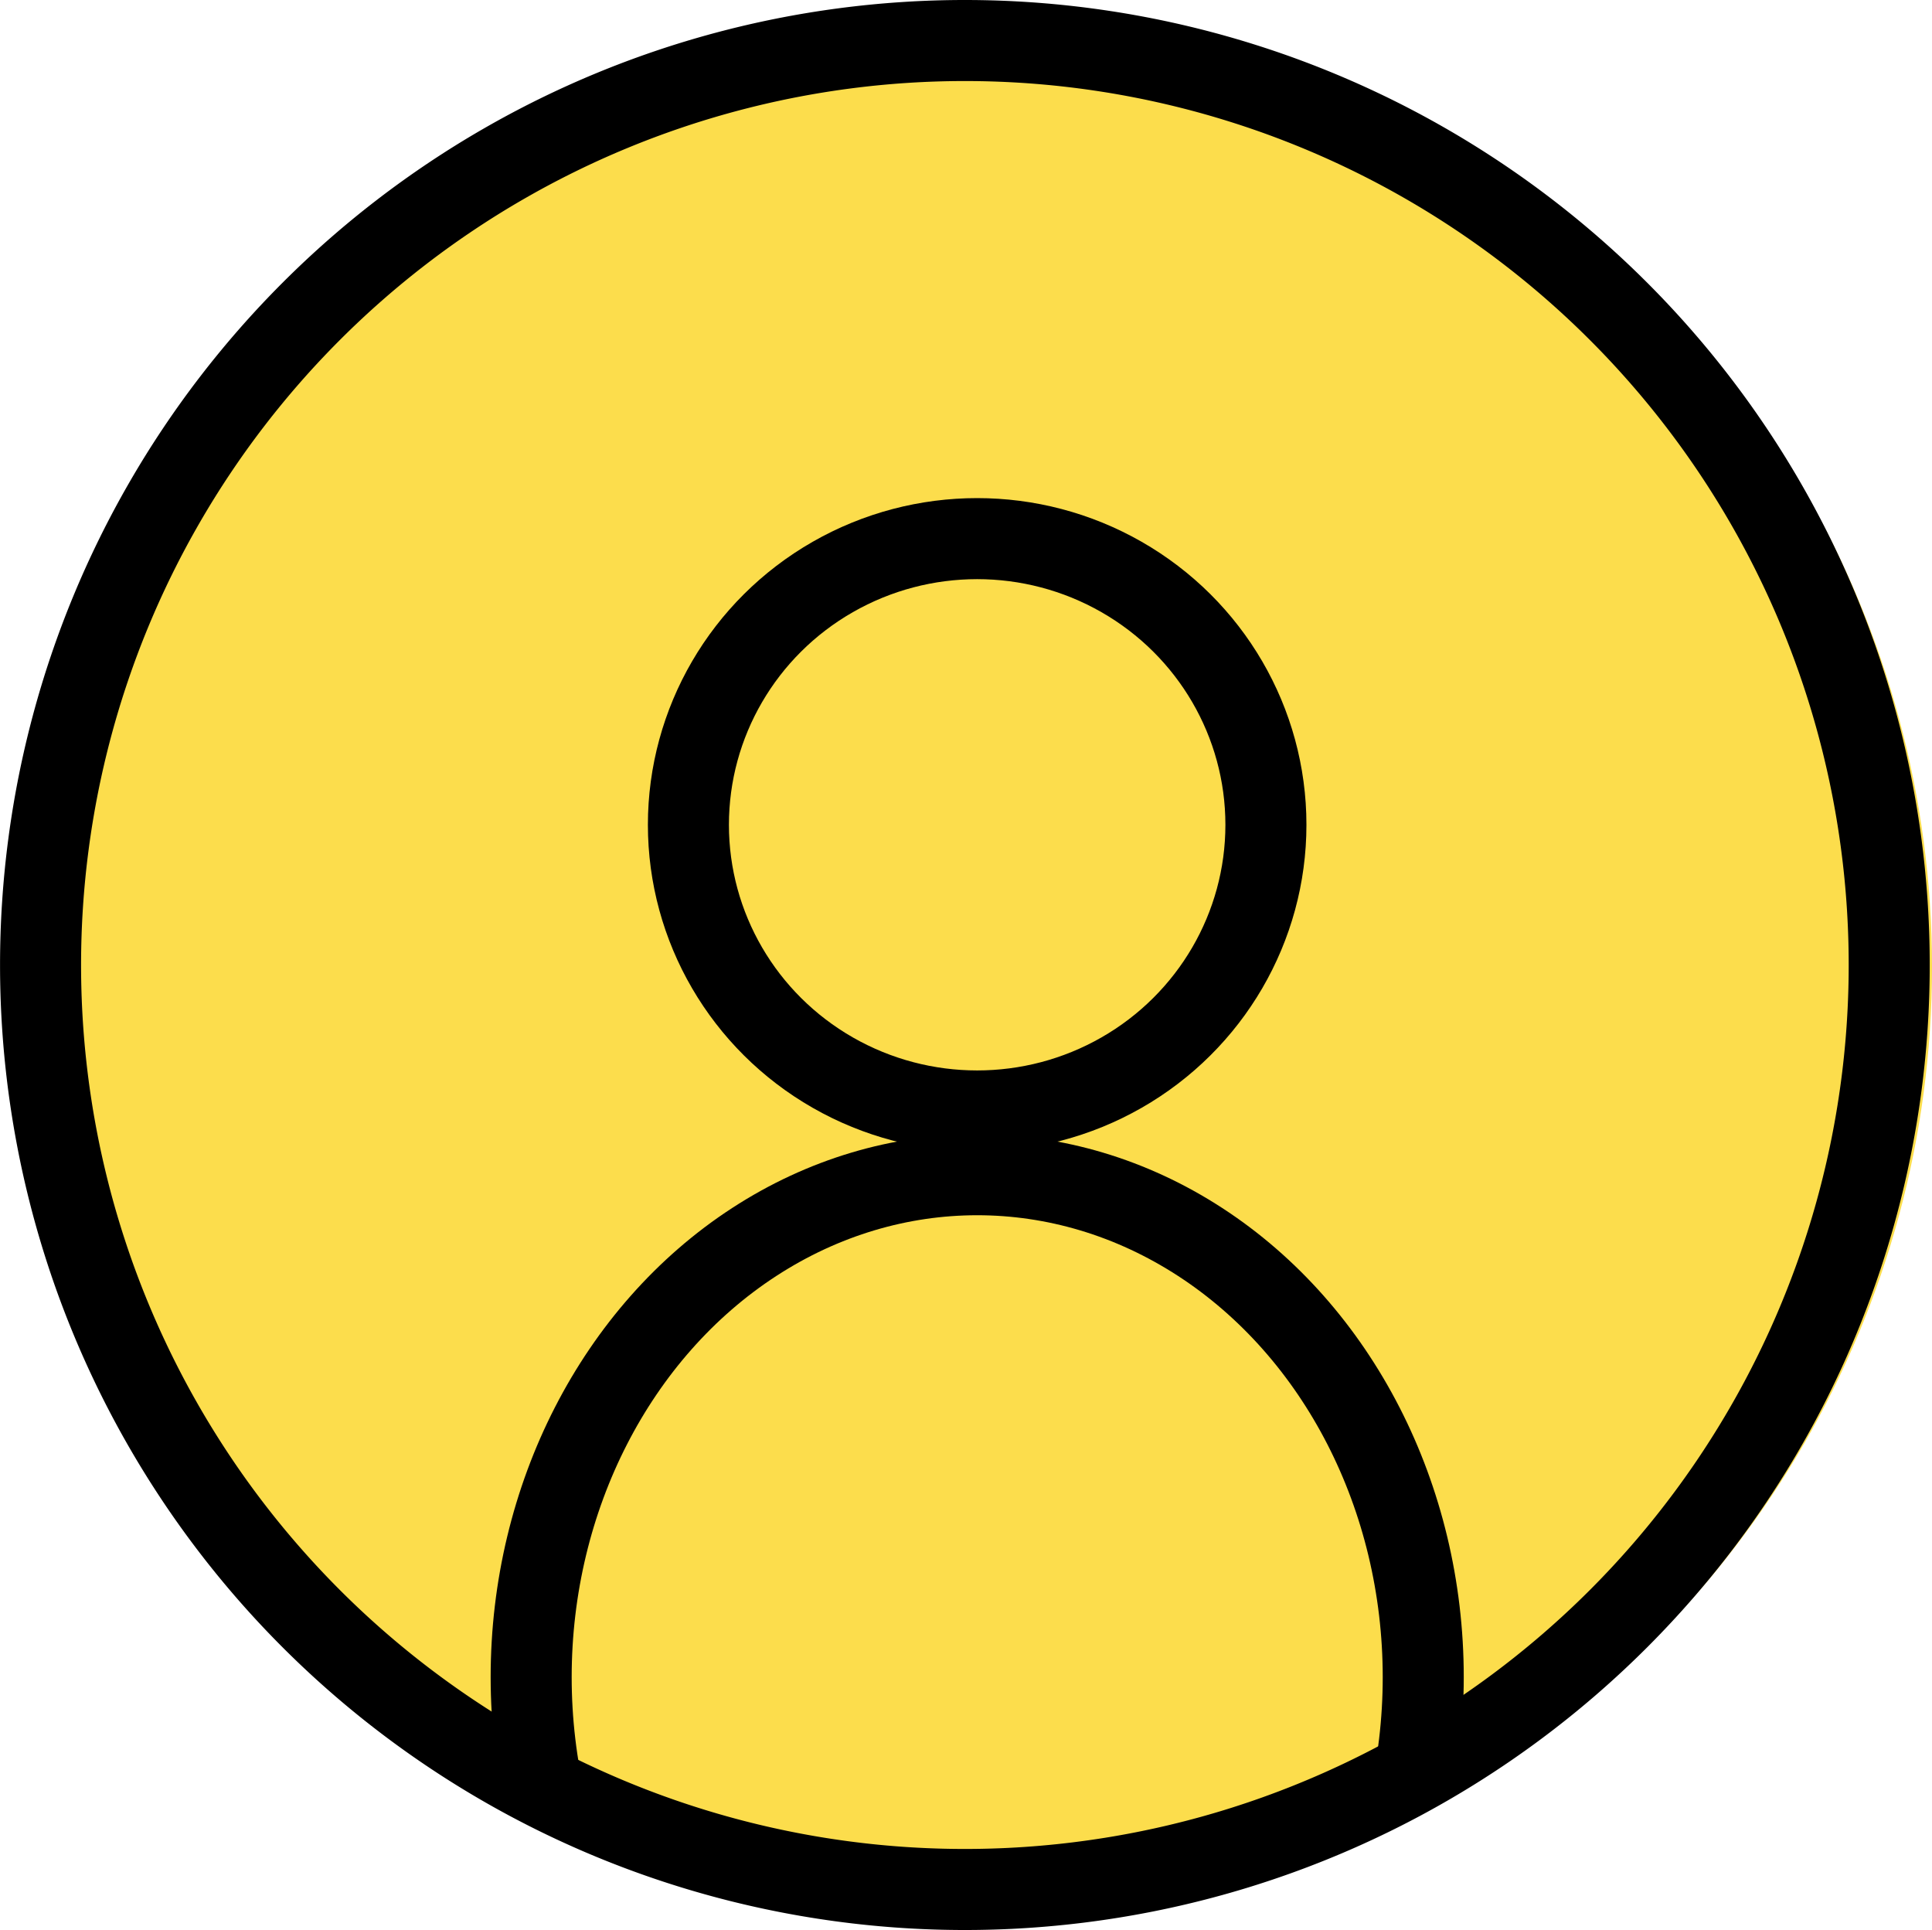 <svg xmlns="http://www.w3.org/2000/svg" xmlns:xlink="http://www.w3.org/1999/xlink" width="47.685" height="47.628" viewBox="0 0 47.685 47.628">
  <defs>
    <clipPath id="clip-path">
      <circle id="Ellipse_444" data-name="Ellipse 444" cx="22.5" cy="22.5" r="22.5" transform="translate(0.362 0.362)" fill="none" stroke="#000" stroke-width="1.3"/>
    </clipPath>
  </defs>
  <g id="User_top_menu" data-name="User top menu" transform="translate(0.685 0.362)">
    <g id="Group_2466" data-name="Group 2466" transform="translate(-1510.322 -12)">
      <circle id="Ellipse_445" data-name="Ellipse 445" cx="23.5" cy="23.5" r="23.5" transform="translate(1510.322 12)" fill="#fcdd4c"/>
      <g id="Group_2459" data-name="Group 2459" transform="translate(4556 15437.937)">
        <g id="Mask_Group_1300" data-name="Mask Group 1300" transform="translate(-3045.362 -15425.299)" clip-path="url(#clip-path)">
          <g id="Ellipse_442" data-name="Ellipse 442" transform="translate(14.99 11.292)" fill="none" stroke="#000" stroke-width="2">
            <ellipse cx="8.127" cy="8.062" rx="8.127" ry="8.062" stroke="none"/>
            <ellipse cx="8.127" cy="8.062" rx="7.127" ry="7.062" fill="none"/>
          </g>
          <g id="Ellipse_443" data-name="Ellipse 443" transform="translate(11.109 26.989)" fill="none" stroke="#000" stroke-width="2">
            <ellipse cx="12.009" cy="13.399" rx="12.009" ry="13.399" stroke="none"/>
            <ellipse cx="12.009" cy="13.399" rx="11.009" ry="12.399" fill="none"/>
          </g>
        </g>
        <path id="Path_7788" data-name="Path 7788" d="M22.814,0A22.814,22.814,0,1,1,0,22.814,22.814,22.814,0,0,1,22.814,0Z" transform="translate(-3045.362 -15425.299)" fill="none" stroke="#000" stroke-width="2"/>
      </g>
    </g>
  </g>
</svg>
